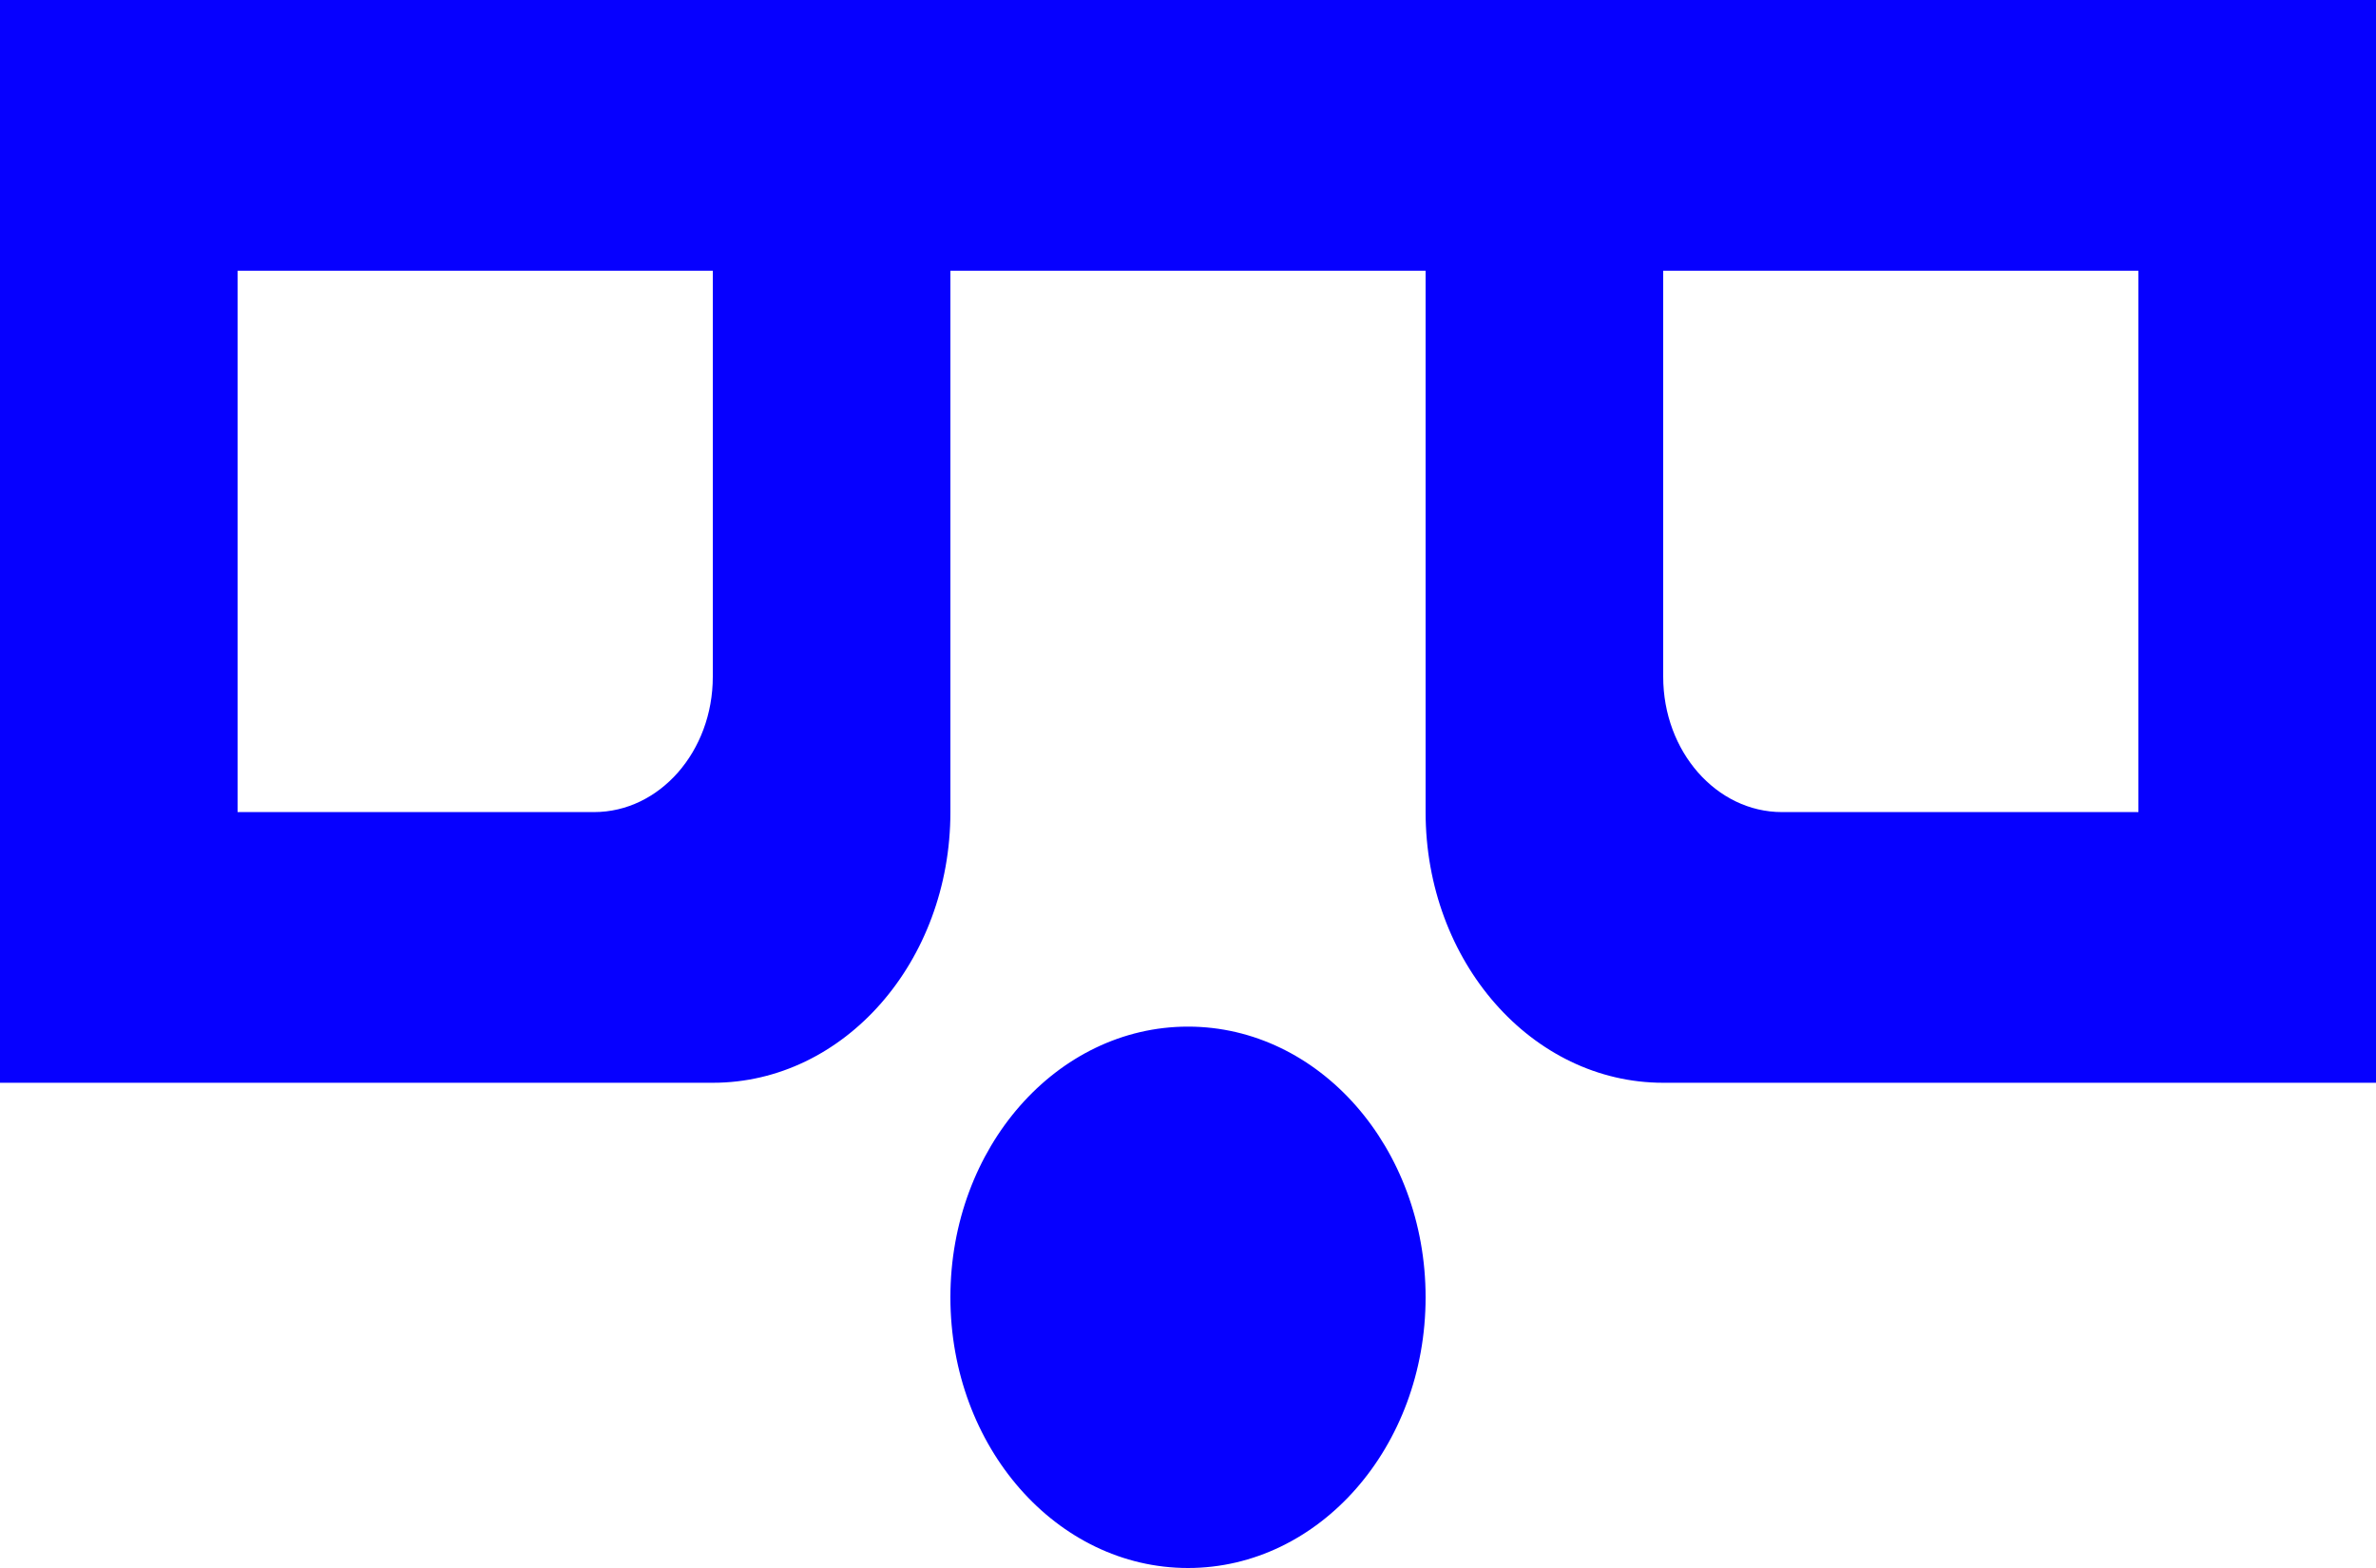 <?xml version="1.0" encoding="UTF-8"?>
<svg width="50px" height="33px" viewBox="0 0 50 33" version="1.1" xmlns="http://www.w3.org/2000/svg" xmlns:xlink="http://www.w3.org/1999/xlink">
    <!-- Generator: Sketch 46 (44423) - http://www.bohemiancoding.com/sketch -->
    <title>emoji_surprised_simple_glasses [#474]</title>
    <desc>Created with Sketch.</desc>
    <defs></defs>
    <g id="Page-1" stroke="none" stroke-width="1" fill="none" fill-rule="evenodd">
        <g id="CategoryPage" transform="translate(-1050, -140)" fill="#0600FF">
            <g id="CategoryIcons" transform="translate(59, 132)">
                <path d="M1036,13.697 L1026,13.697 L1026,22.243 C1026,23.815 1027.12,25.091 1028.5,25.091 L1036,25.091 L1036,13.697 Z M1006,13.697 L996,13.697 L996,25.091 L1003.5,25.091 C1004.88,25.091 1006,23.815 1006,22.243 L1006,13.697 Z M1041,8 L1041,30.788 L1026,30.788 C1023.237,30.788 1021,28.239 1021,25.091 L1021,13.697 L1011,13.697 L1011,25.091 C1011,28.239 1008.763,30.788 1006,30.788 L991,30.788 L991,8 L1011,8 L1021,8 L1041,8 Z M1021,35.303 C1021,38.451 1018.763,41 1016,41 C1013.237,41 1011,38.451 1011,35.303 C1011,32.155 1013.237,29.606 1016,29.606 C1018.763,29.606 1021,32.155 1021,35.303 L1021,35.303 Z" id="emoji_surprised_simple_glasses-[#474]"></path>
            </g>
        </g>
    </g>
</svg>